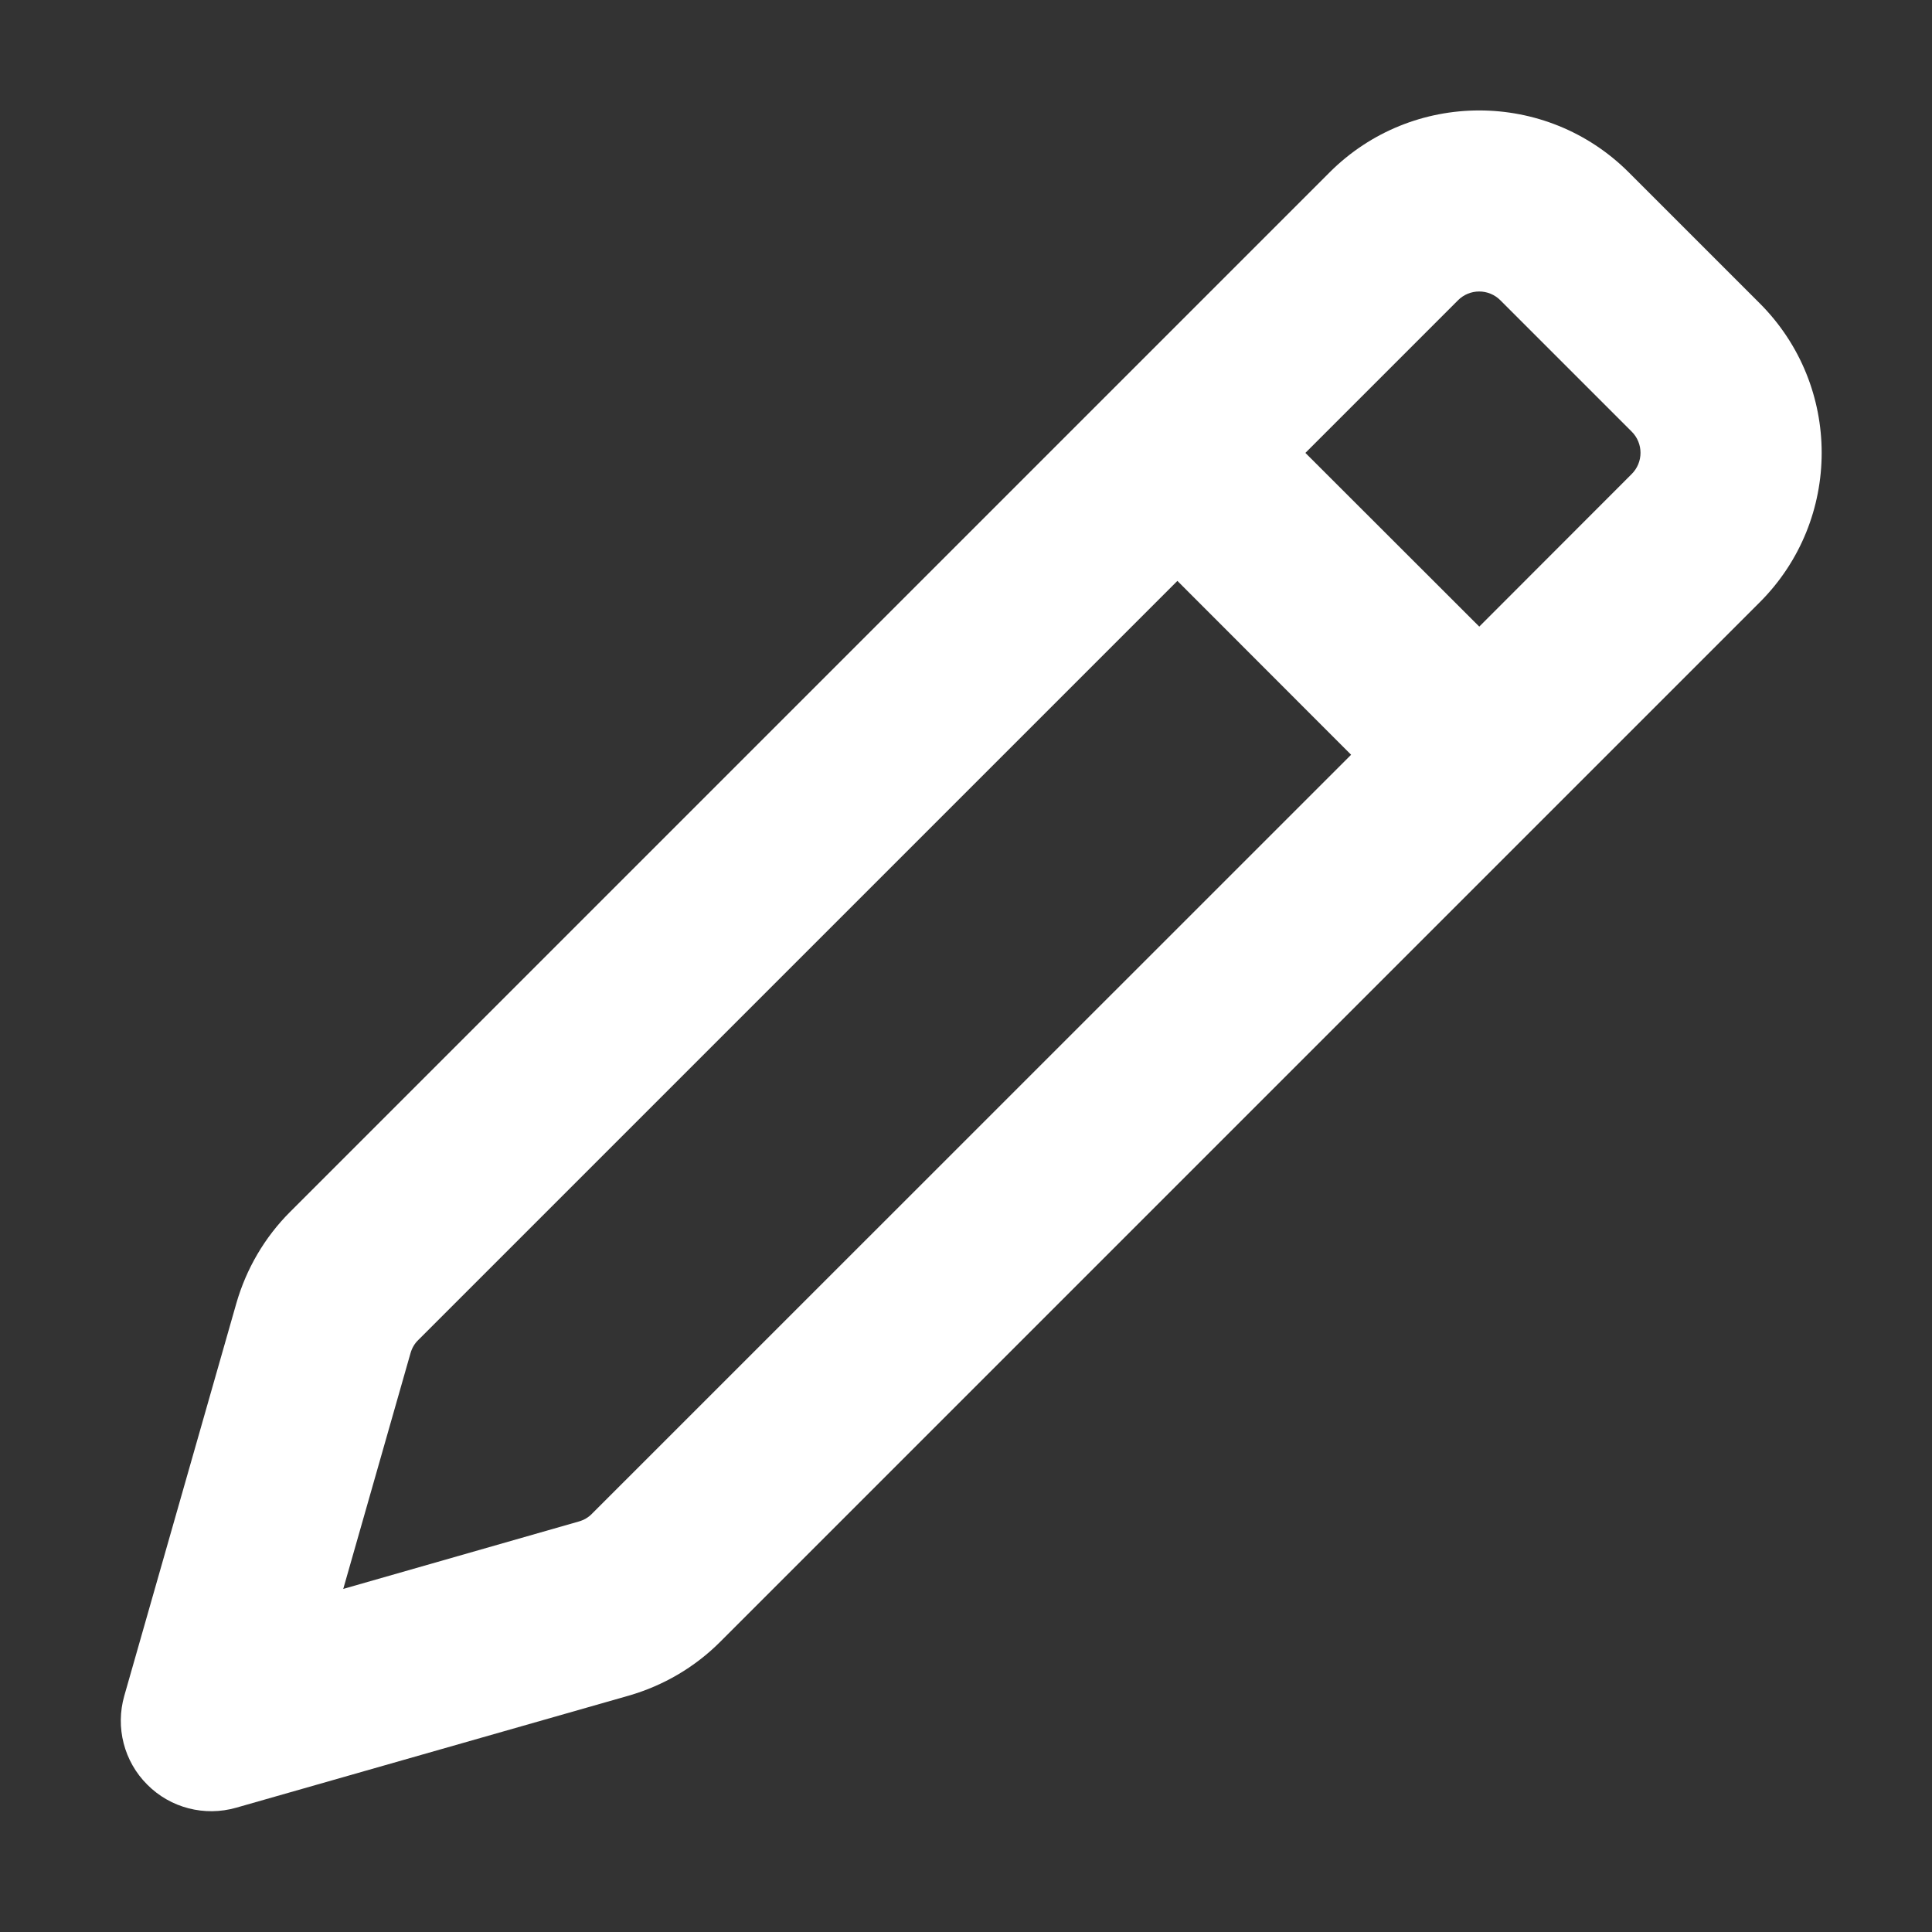 <svg width="12" height="12" viewBox="0 0 12 12" fill="none" xmlns="http://www.w3.org/2000/svg">
<rect x="0" y="0" width="12" height="12" fill="#333333" stroke="none"/>
<path fill-rule="evenodd" clip-rule="evenodd" d="M8.259 1.07C8.772 0.558 9.603 0.558 10.116 1.07L10.93 1.884C11.443 2.397 11.443 3.228 10.93 3.741L4.473 10.198C4.315 10.356 4.12 10.47 3.905 10.532L1.467 11.228C1.271 11.284 1.059 11.23 0.915 11.085C0.77 10.941 0.716 10.729 0.772 10.533L1.468 8.095C1.53 7.88 1.644 7.685 1.802 7.527L8.259 1.07ZM9.32 1.866C9.247 1.792 9.128 1.792 9.055 1.866L8.108 2.813L9.188 3.892L10.134 2.945C10.208 2.872 10.208 2.753 10.134 2.68L9.32 1.866ZM8.392 4.688L7.313 3.608L2.598 8.323C2.575 8.345 2.559 8.373 2.55 8.404L2.132 9.869L3.596 9.45C3.627 9.441 3.655 9.425 3.677 9.402L8.392 4.688Z" fill="#fff"/>
</svg>
